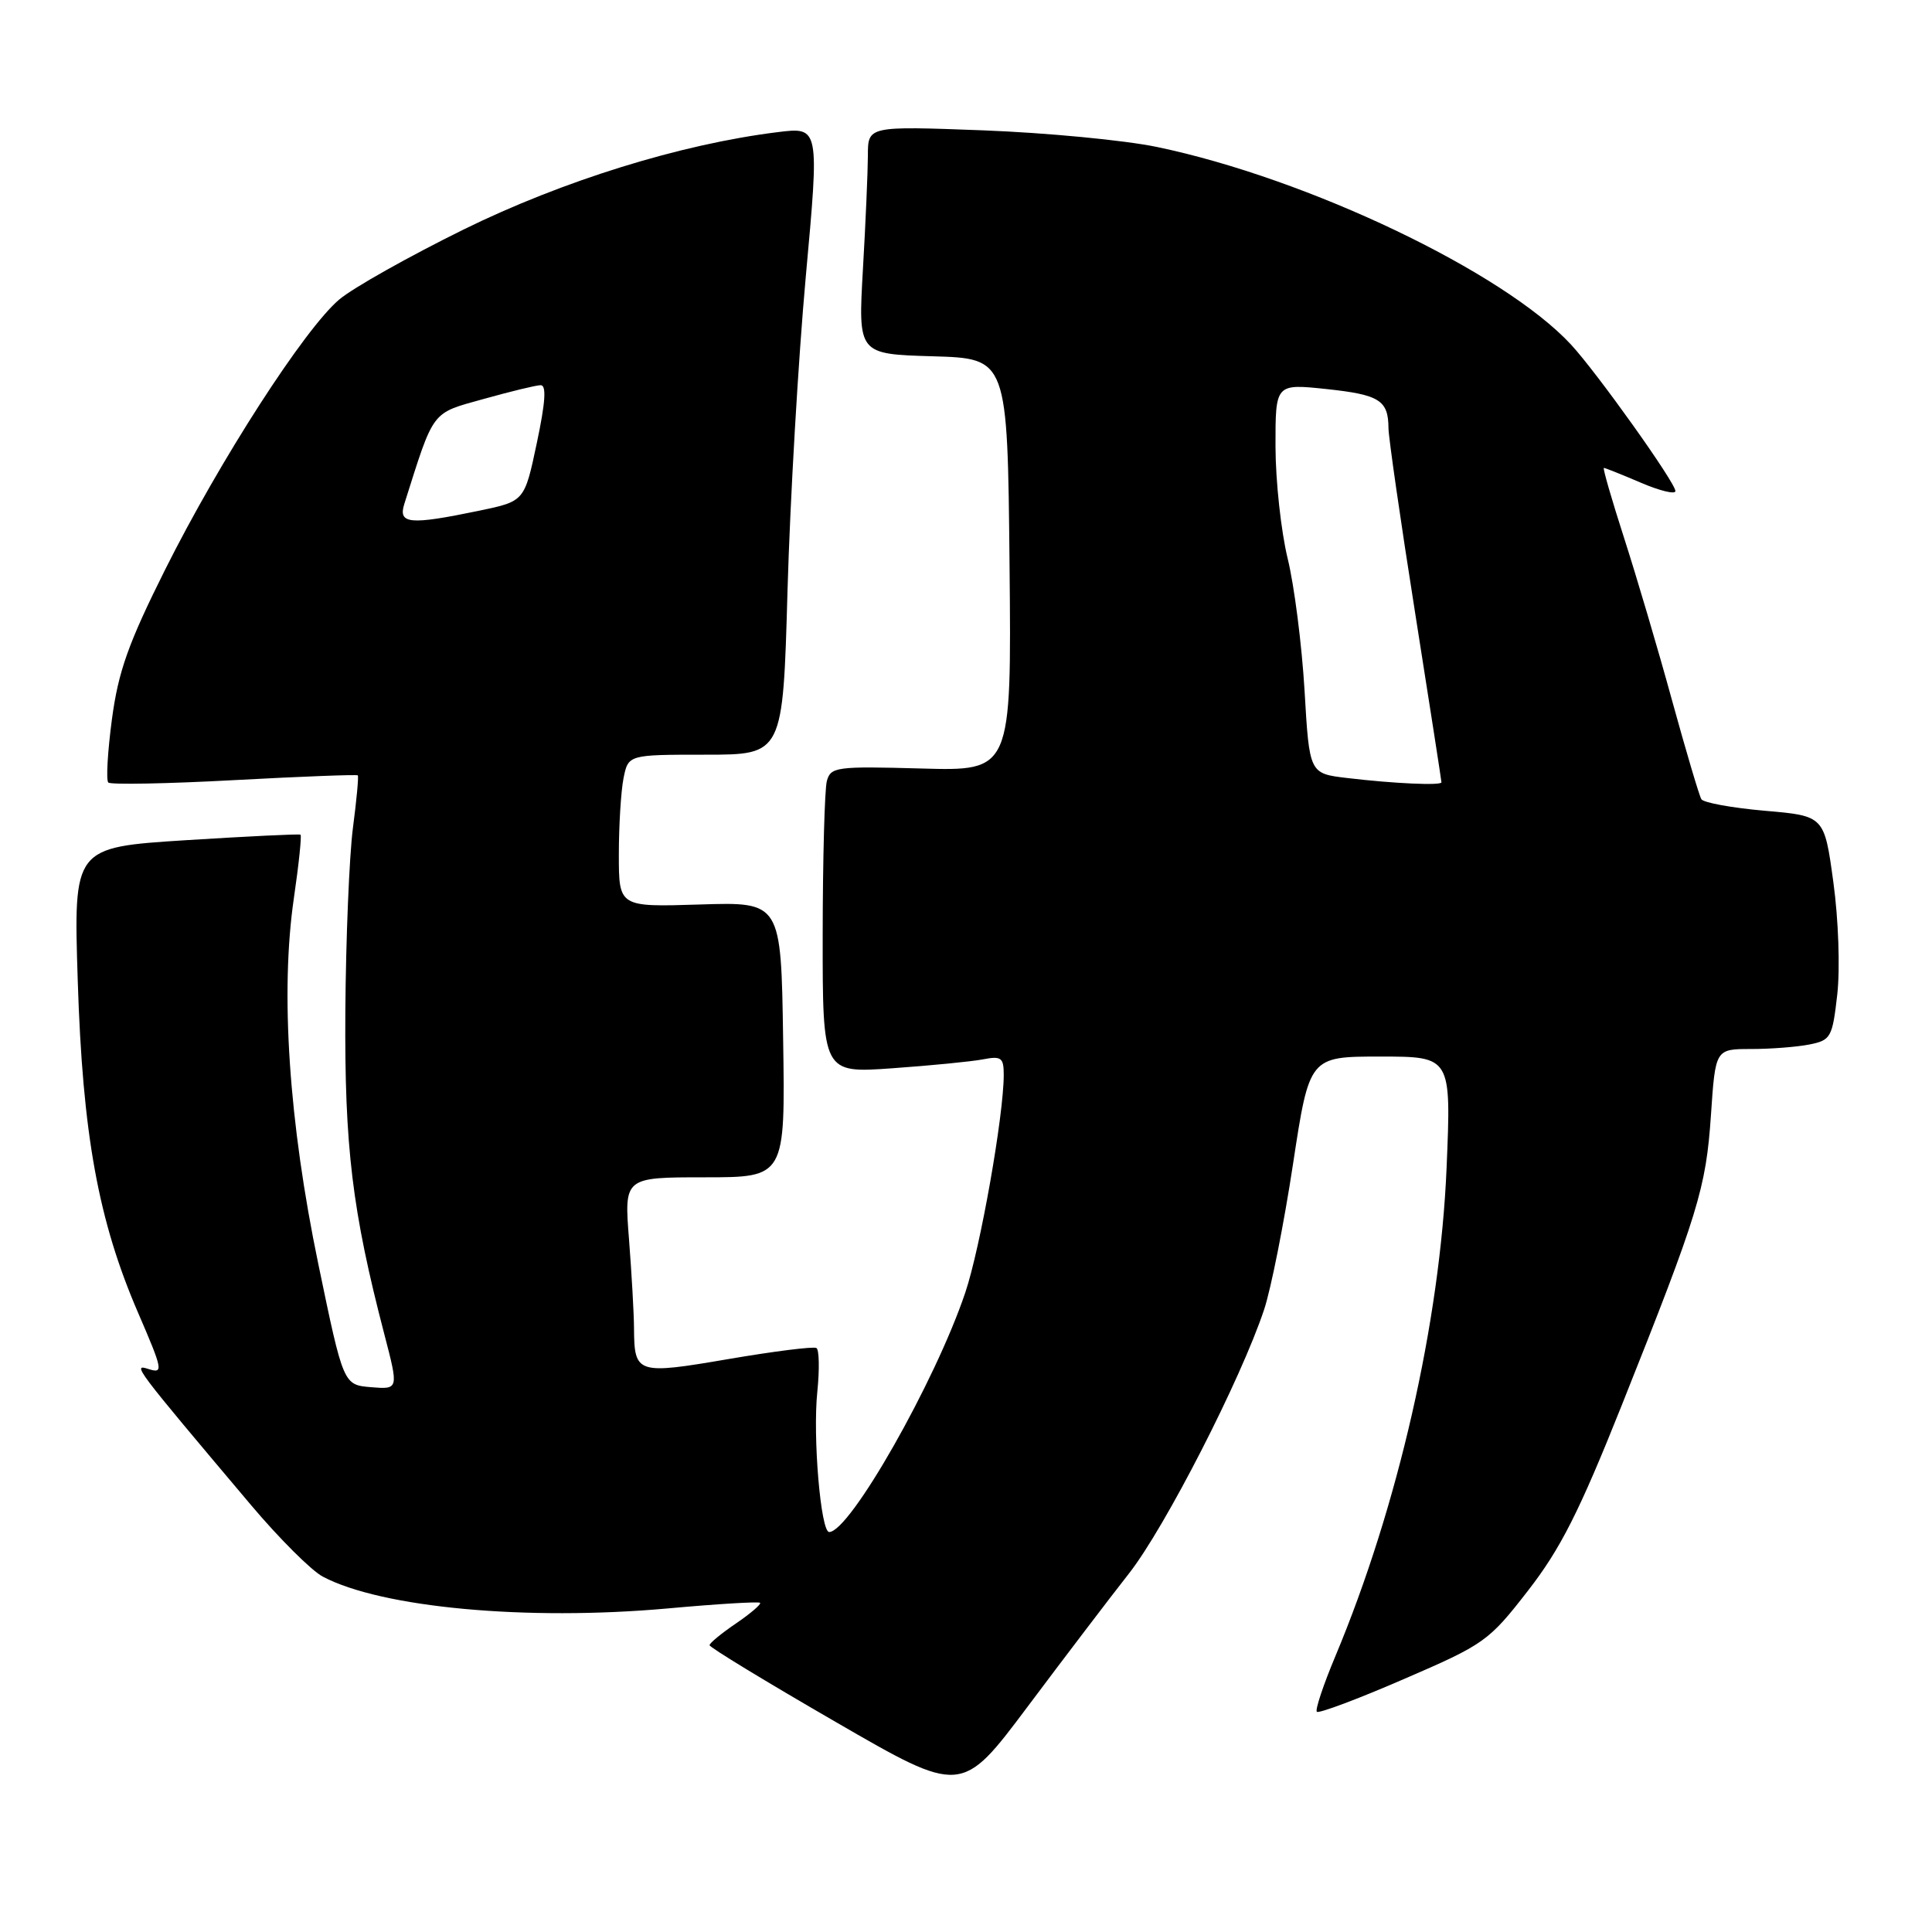 <?xml version="1.0" encoding="UTF-8" standalone="no"?>
<!DOCTYPE svg PUBLIC "-//W3C//DTD SVG 1.1//EN" "http://www.w3.org/Graphics/SVG/1.1/DTD/svg11.dtd" >
<svg xmlns="http://www.w3.org/2000/svg" xmlns:xlink="http://www.w3.org/1999/xlink" version="1.1" viewBox="0 0 256 256">
 <g >
 <path fill="currentColor"
d=" M 149.59 208.50 C 154.36 202.43 164.46 182.70 167.51 173.50 C 168.42 170.75 170.14 162.09 171.33 154.25 C 173.50 140.00 173.50 140.00 182.90 140.00 C 192.30 140.00 192.30 140.00 191.68 154.75 C 190.82 175.16 185.24 199.64 176.95 219.44 C 175.35 223.25 174.24 226.58 174.49 226.82 C 174.74 227.07 179.93 225.13 186.01 222.49 C 196.69 217.88 197.27 217.47 202.46 210.78 C 206.77 205.24 209.26 200.32 214.90 186.18 C 225.06 160.70 226.05 157.47 226.71 147.75 C 227.30 139.00 227.30 139.00 232.02 139.00 C 234.62 139.00 238.10 138.73 239.76 138.40 C 242.60 137.83 242.80 137.47 243.45 131.75 C 243.83 128.34 243.61 121.85 242.93 116.90 C 241.73 108.11 241.73 108.11 233.84 107.43 C 229.51 107.05 225.72 106.36 225.44 105.90 C 225.16 105.45 223.41 99.54 221.55 92.79 C 219.70 86.03 216.83 76.34 215.19 71.25 C 213.55 66.16 212.35 62.00 212.52 62.00 C 212.69 62.00 214.90 62.88 217.42 63.96 C 219.94 65.04 222.00 65.54 222.00 65.07 C 222.00 63.95 211.58 49.34 208.15 45.64 C 199.21 36.01 173.31 23.65 153.33 19.48 C 149.03 18.58 138.64 17.59 130.25 17.27 C 115.00 16.70 115.00 16.70 115.00 20.60 C 114.99 22.74 114.70 29.55 114.34 35.71 C 113.70 46.92 113.70 46.92 123.60 47.21 C 133.50 47.50 133.50 47.50 133.77 74.83 C 134.03 102.17 134.03 102.17 122.07 101.83 C 110.80 101.52 110.07 101.62 109.56 103.50 C 109.27 104.60 109.02 113.76 109.01 123.86 C 109.00 142.21 109.00 142.21 118.25 141.55 C 123.34 141.19 128.74 140.66 130.25 140.37 C 132.68 139.90 133.00 140.14 133.00 142.43 C 133.00 147.80 129.90 165.37 127.90 171.29 C 123.92 183.10 112.61 203.00 109.87 203.00 C 108.75 203.00 107.68 190.36 108.30 184.40 C 108.60 181.45 108.55 178.84 108.18 178.62 C 107.80 178.39 102.57 179.05 96.54 180.08 C 84.38 182.16 84.05 182.05 84.01 176.00 C 84.00 174.07 83.70 168.79 83.35 164.25 C 82.70 156.00 82.70 156.00 93.37 156.00 C 104.05 156.00 104.05 156.00 103.77 137.75 C 103.50 119.51 103.50 119.51 92.75 119.85 C 82.00 120.19 82.00 120.19 82.00 113.22 C 82.00 109.39 82.28 104.84 82.62 103.12 C 83.25 100.00 83.25 100.00 93.49 100.00 C 103.74 100.00 103.74 100.00 104.35 78.25 C 104.69 66.29 105.78 47.57 106.77 36.66 C 108.58 16.82 108.58 16.82 103.04 17.51 C 90.19 19.10 74.59 23.94 61.41 30.42 C 54.21 33.97 46.80 38.13 44.96 39.68 C 40.38 43.53 29.13 60.98 21.87 75.50 C 17.00 85.25 15.68 88.96 14.83 95.31 C 14.26 99.61 14.04 103.38 14.35 103.69 C 14.66 103.99 22.17 103.85 31.04 103.37 C 39.91 102.89 47.28 102.61 47.41 102.74 C 47.54 102.87 47.25 106.02 46.76 109.74 C 46.28 113.46 45.83 124.38 45.76 134.00 C 45.64 151.99 46.66 160.42 50.93 176.81 C 52.83 184.11 52.83 184.11 49.16 183.81 C 45.50 183.50 45.50 183.50 42.18 167.50 C 38.27 148.69 37.12 131.47 38.94 119.01 C 39.60 114.50 39.99 110.71 39.82 110.60 C 39.64 110.48 32.80 110.82 24.62 111.33 C 9.74 112.28 9.74 112.28 10.30 129.89 C 10.94 150.31 13.02 161.75 18.32 174.00 C 21.58 181.55 21.67 182.03 19.70 181.41 C 17.49 180.70 17.73 181.02 33.27 199.44 C 37.00 203.86 41.27 208.12 42.77 208.91 C 50.55 213.03 69.79 214.80 88.44 213.13 C 95.01 212.53 100.53 212.20 100.71 212.38 C 100.90 212.56 99.46 213.79 97.53 215.11 C 95.60 216.42 94.02 217.72 94.02 218.00 C 94.02 218.28 101.53 222.85 110.72 228.16 C 127.41 237.82 127.41 237.82 136.15 226.16 C 140.95 219.75 147.00 211.80 149.59 208.50 Z  M 178.50 103.09 C 173.50 102.50 173.50 102.50 172.86 91.50 C 172.50 85.45 171.50 77.58 170.62 74.00 C 169.75 70.42 169.02 63.75 169.01 59.17 C 169.00 50.84 169.00 50.84 175.75 51.55 C 182.79 52.30 183.96 53.03 183.98 56.73 C 183.99 57.96 185.57 68.94 187.50 81.14 C 189.43 93.34 191.00 103.47 191.00 103.66 C 191.00 104.11 184.69 103.83 178.50 103.09 Z  M 53.58 66.75 C 57.56 54.19 57.08 54.82 64.07 52.87 C 67.61 51.88 71.01 51.05 71.63 51.04 C 72.43 51.01 72.28 53.28 71.13 58.71 C 69.50 66.42 69.50 66.42 63.50 67.67 C 54.25 69.59 52.72 69.45 53.58 66.75 Z "/>
</g>
</svg>